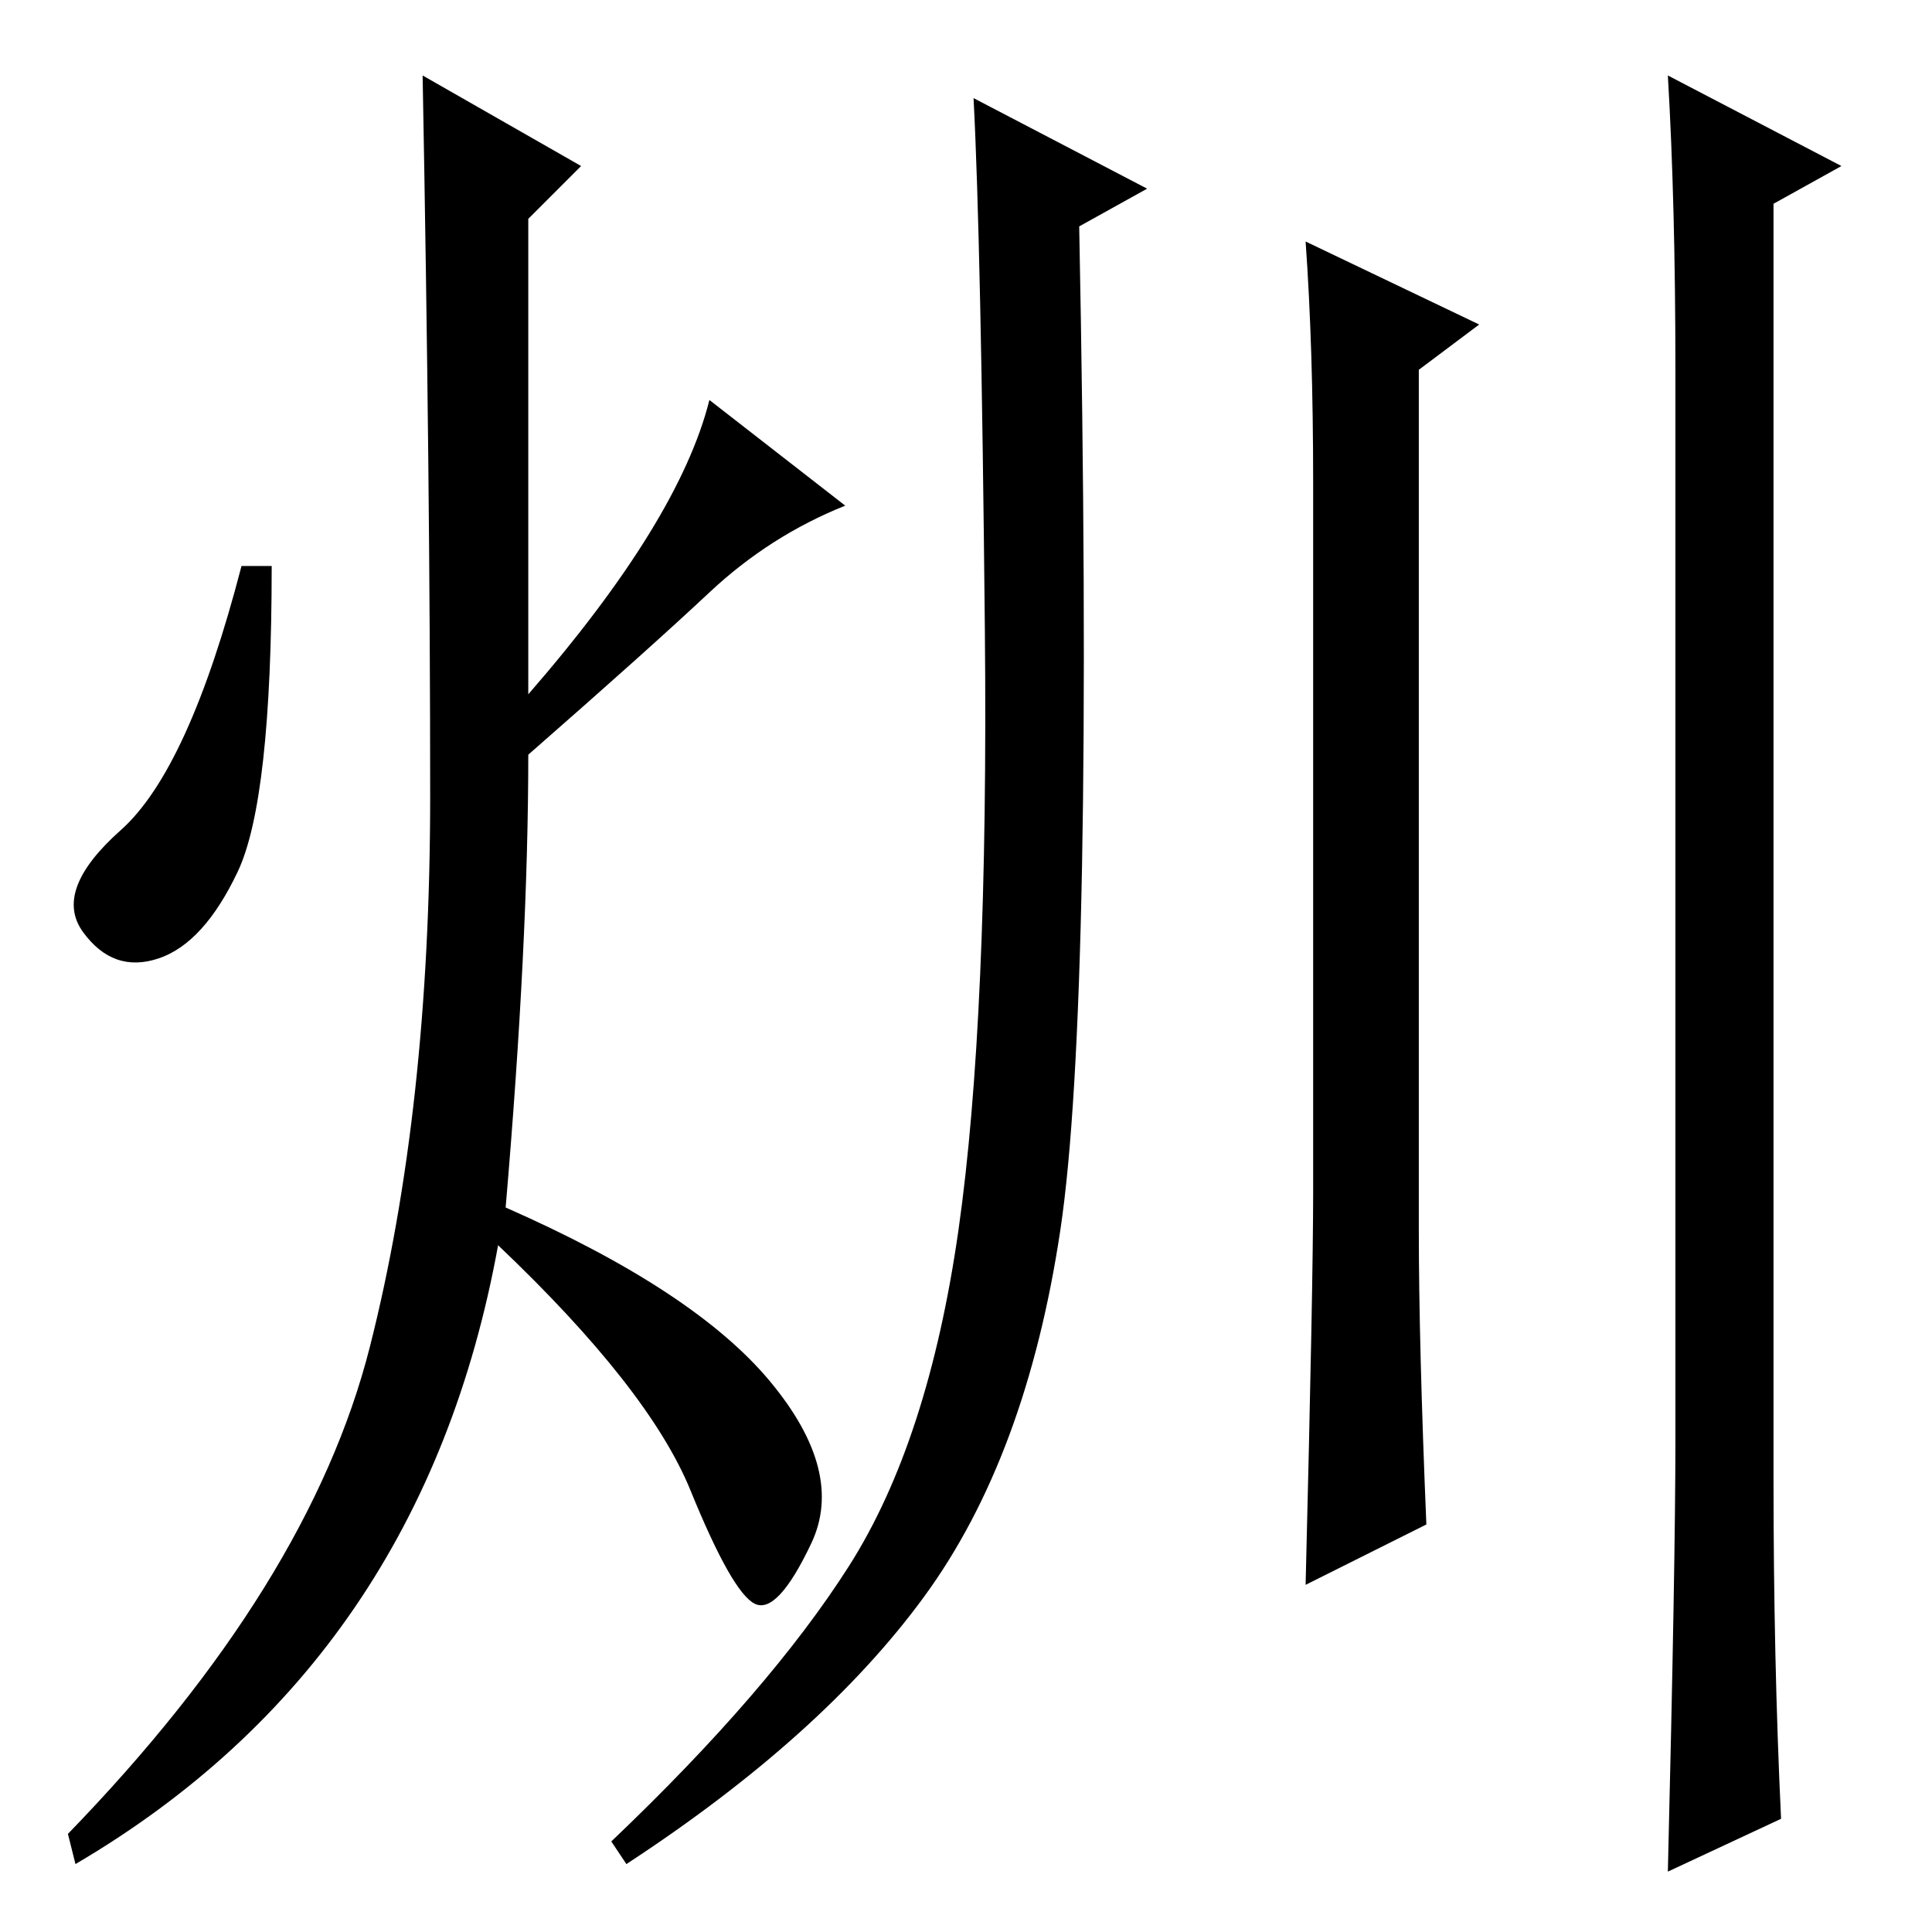 <?xml version="1.0" standalone="no"?>
<!DOCTYPE svg PUBLIC "-//W3C//DTD SVG 1.1//EN" "http://www.w3.org/Graphics/SVG/1.1/DTD/svg11.dtd" >
<svg xmlns="http://www.w3.org/2000/svg" xmlns:xlink="http://www.w3.org/1999/xlink" version="1.1" viewBox="0 -36 256 256">
  <g transform="matrix(1 0 0 -1 0 220)">
   <path fill="currentColor"
d="M77 234l-7 -7v-63q20 23 24 39l18 -14q-10 -4 -18 -11.5t-24 -21.5q0 -25 -3 -60q25 -11 35 -23t5.5 -21.5t-7.5 -8t-8.5 15t-25.5 32.5q-10 -55 -56 -82l-1 4q32 33 40 64.5t8 73t-1 95.5zM31.5 140.5q-4.5 -9.5 -10.5 -11.5t-10 3.5t5 13.5t16 35h4q0 -31 -4.5 -40.5z
M112.5 48.5q10.5 16.5 14.5 44.5t3.5 79.5t-1.5 70.5l23 -12l-9 -5q2 -103 -2.5 -133t-18 -48.5t-39.5 -35.5l-2 3q21 20 31.5 36.5zM189 54l-16 -8q1 40 1 52v94q0 18 -1 32l23 -11l-8 -6v-114q0 -15 1 -39zM236 15l-15 -7q1 41 1 57v142q0 22 -1 39l23 -12l-9 -5v-169
q0 -24 1 -45z" />
  </g>

</svg>
